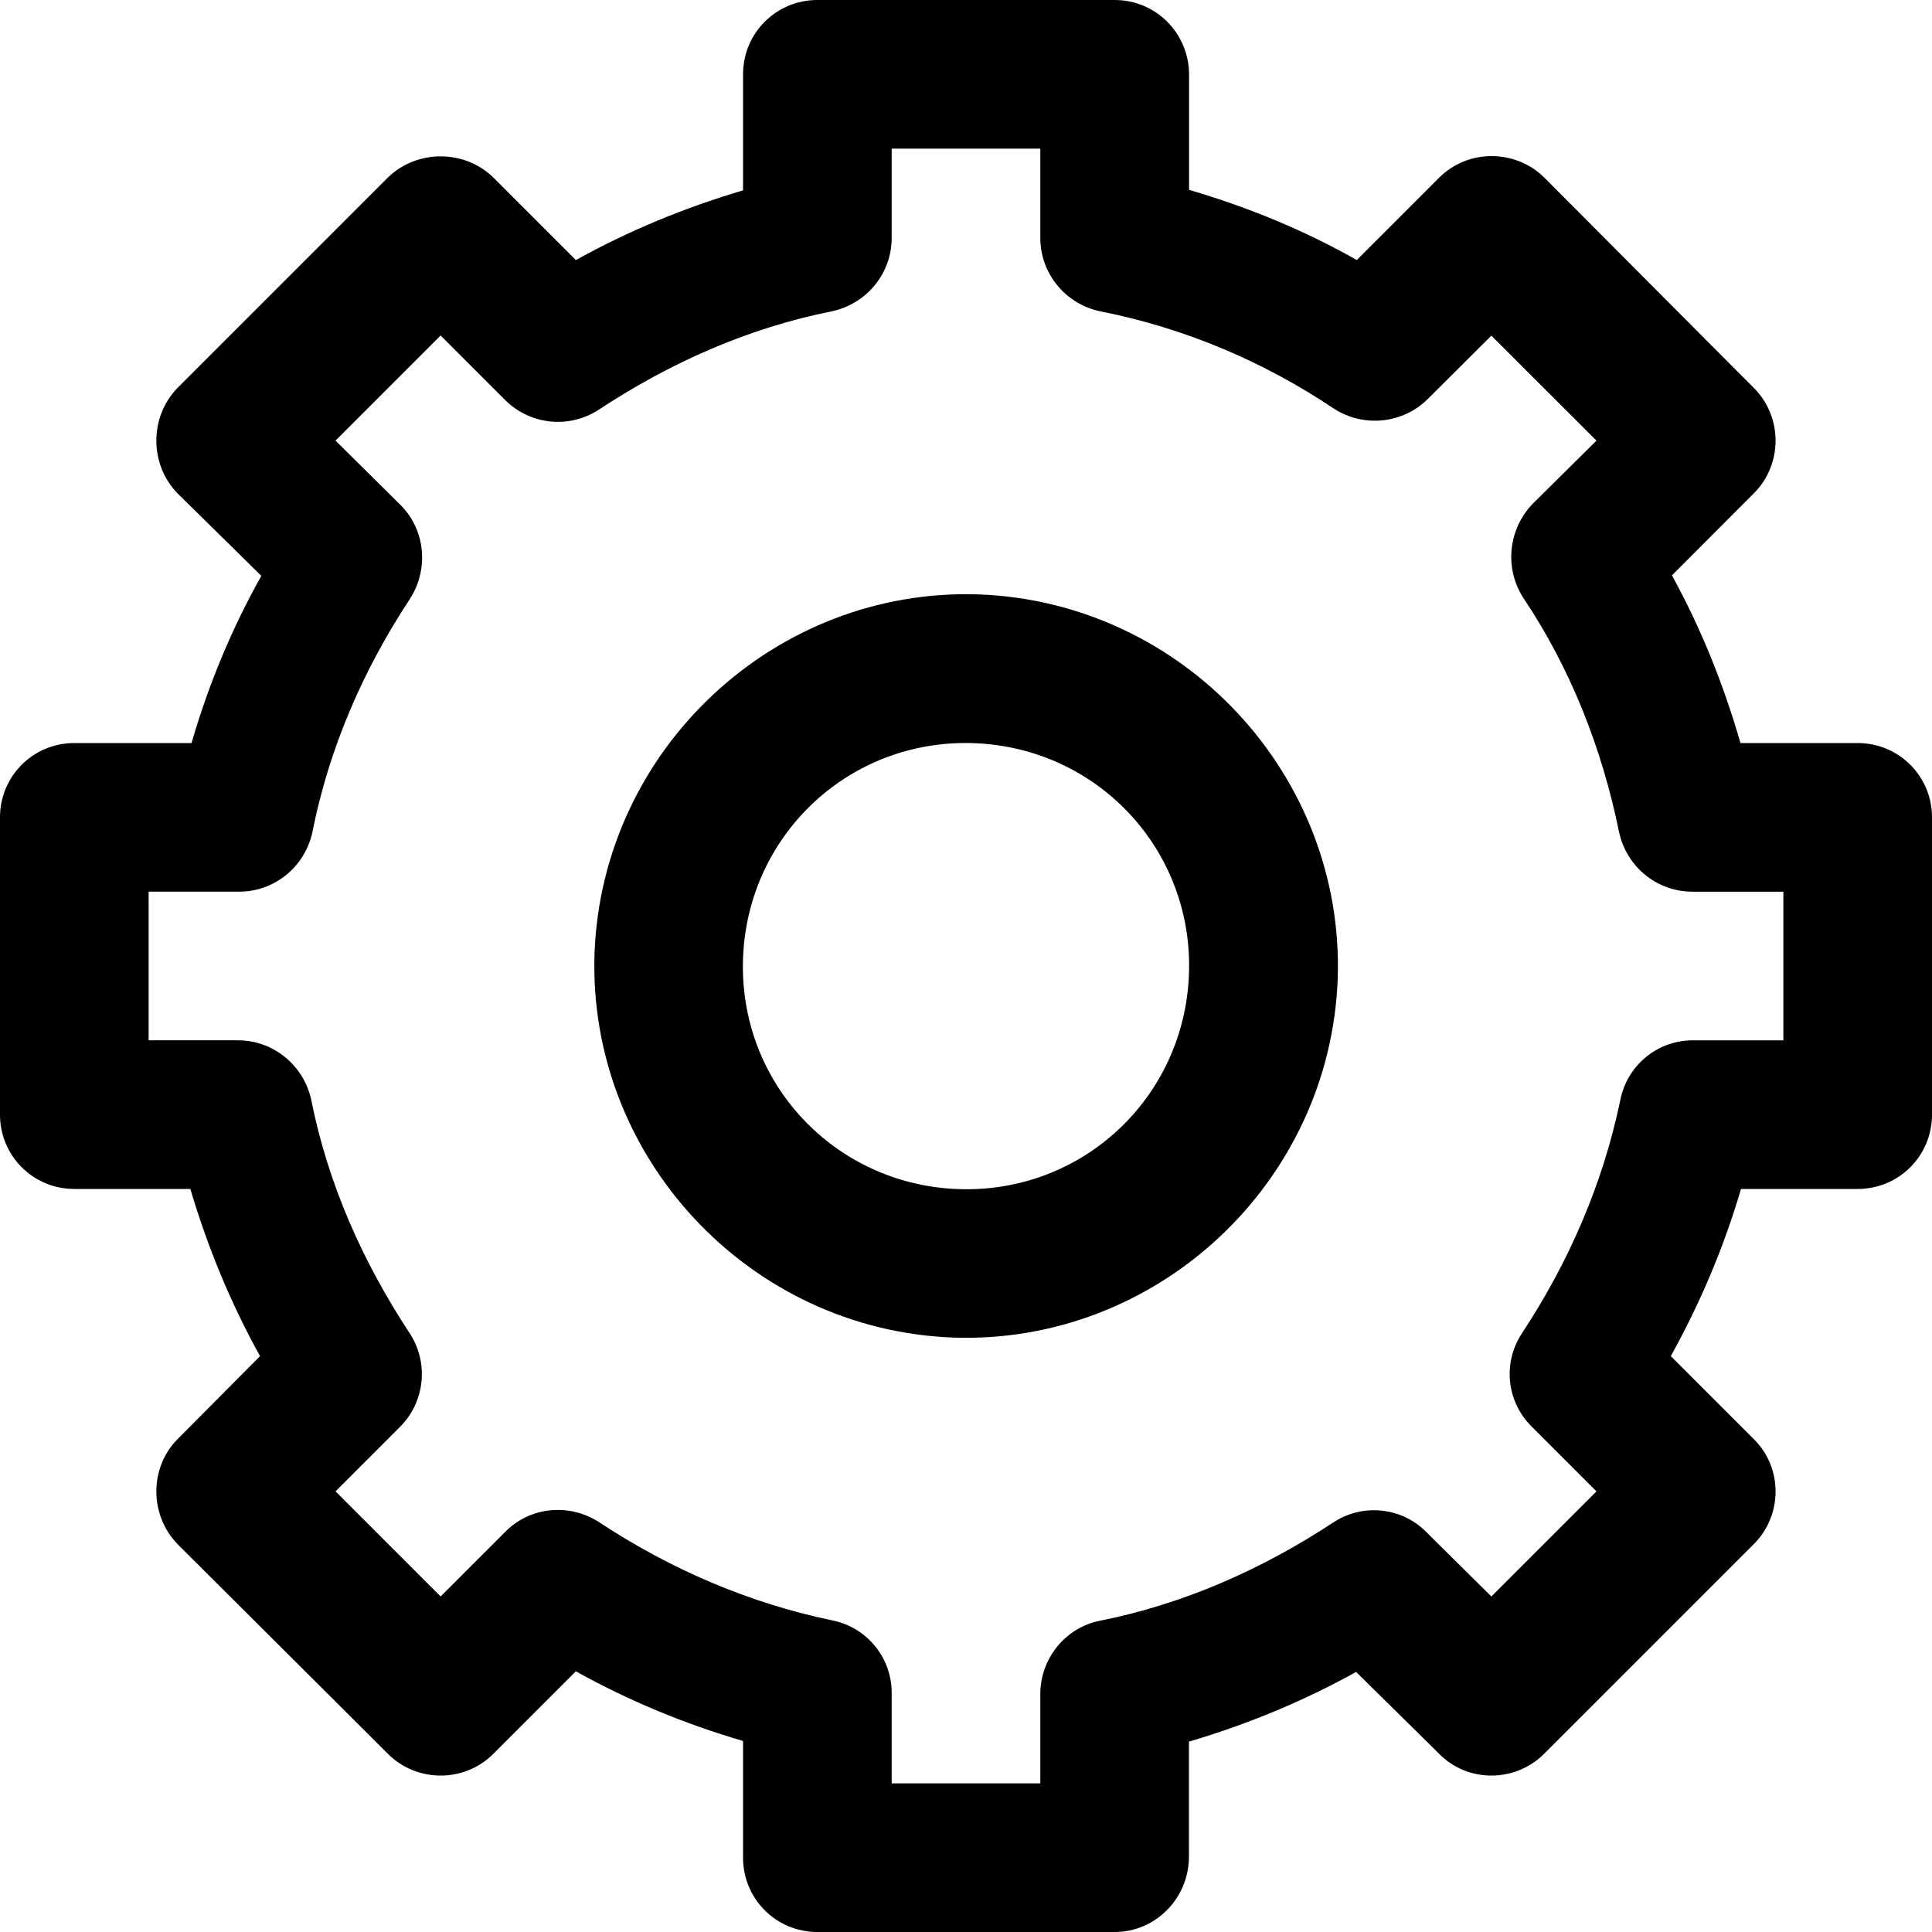 <svg xmlns="http://www.w3.org/2000/svg" width="15" height="15" fill="none" viewBox="0 0 15 15">
    <path  fill="currentColor" d="M6.346 0c-.32 0-.577.257-.577.577v.901c-.46.136-.892.316-1.298.541l-.64-.64c-.225-.22-.595-.22-.82 0L1.379 3.011c-.22.225-.22.595 0 .82l.65.64c-.23.41-.41.843-.542 1.298h-.91c-.32 0-.577.257-.577.577v2.308c0 .32.257.577.577.577h.901c.136.46.316.892.541 1.298l-.64.644c-.22.221-.22.59 0 .816l1.632 1.627c.225.226.595.226.82 0l.64-.64c.406.226.838.406 1.298.541v.906c0 .32.257.577.577.577h2.308c.315 0 .572-.257.577-.577v-.901c.46-.136.892-.316 1.298-.541l.644.635c.221.226.59.226.816 0l1.627-1.627c.226-.225.226-.595 0-.816l-.644-.644c.225-.406.41-.838.545-1.298h.906c.32 0 .577-.257.577-.577V6.346c0-.32-.257-.577-.577-.577h-.91c-.131-.455-.307-.892-.532-1.302l.635-.636c.226-.225.226-.595 0-.82L11.99 1.379c-.108-.108-.257-.167-.41-.167-.153 0-.297.059-.406.167l-.64.64c-.405-.23-.842-.41-1.302-.545V.577C9.23.257 8.974 0 8.654 0H6.346zm.577 1.154h1.154v.694c0 .275.194.51.46.568.662.13 1.275.392 1.82.757.23.149.537.117.73-.077l.492-.49.816.815-.496.491c-.19.199-.22.5-.072.73.36.537.608 1.154.744 1.821.058.266.293.46.568.46h.707v1.154h-.703c-.275 0-.51.194-.563.464-.136.654-.402 1.262-.762 1.808-.153.23-.122.531.072.725l.505.505-.816.816-.505-.5c-.19-.194-.496-.226-.725-.073-.55.361-1.154.631-1.812.762-.266.054-.46.293-.46.568v.694H6.923v-.703c0-.275-.194-.51-.464-.563-.654-.136-1.262-.402-1.808-.762-.23-.149-.536-.122-.73.077l-.5.5-.816-.816.5-.5c.194-.194.226-.496.077-.726-.365-.554-.635-1.158-.766-1.816-.059-.266-.293-.46-.568-.46h-.694V6.923h.703c.275 0 .51-.194.568-.46.13-.658.397-1.266.757-1.812.149-.23.122-.536-.072-.73l-.505-.5.816-.816.5.5c.194.194.496.226.726.077.554-.365 1.158-.635 1.816-.766.266-.059.46-.293.46-.568v-.694zM7.6 4.615c-1.582-.054-2.925 1.2-2.984 2.786-.054 1.582 1.2 2.925 2.786 2.984 1.582.054 2.925-1.2 2.984-2.786.054-1.582-1.2-2.925-2.786-2.984zM7.563 5.77c.96.036 1.704.83 1.668 1.794-.036.96-.83 1.704-1.794 1.668-.96-.036-1.704-.83-1.668-1.794.036-.96.83-1.704 1.794-1.668z"/>
</svg>
